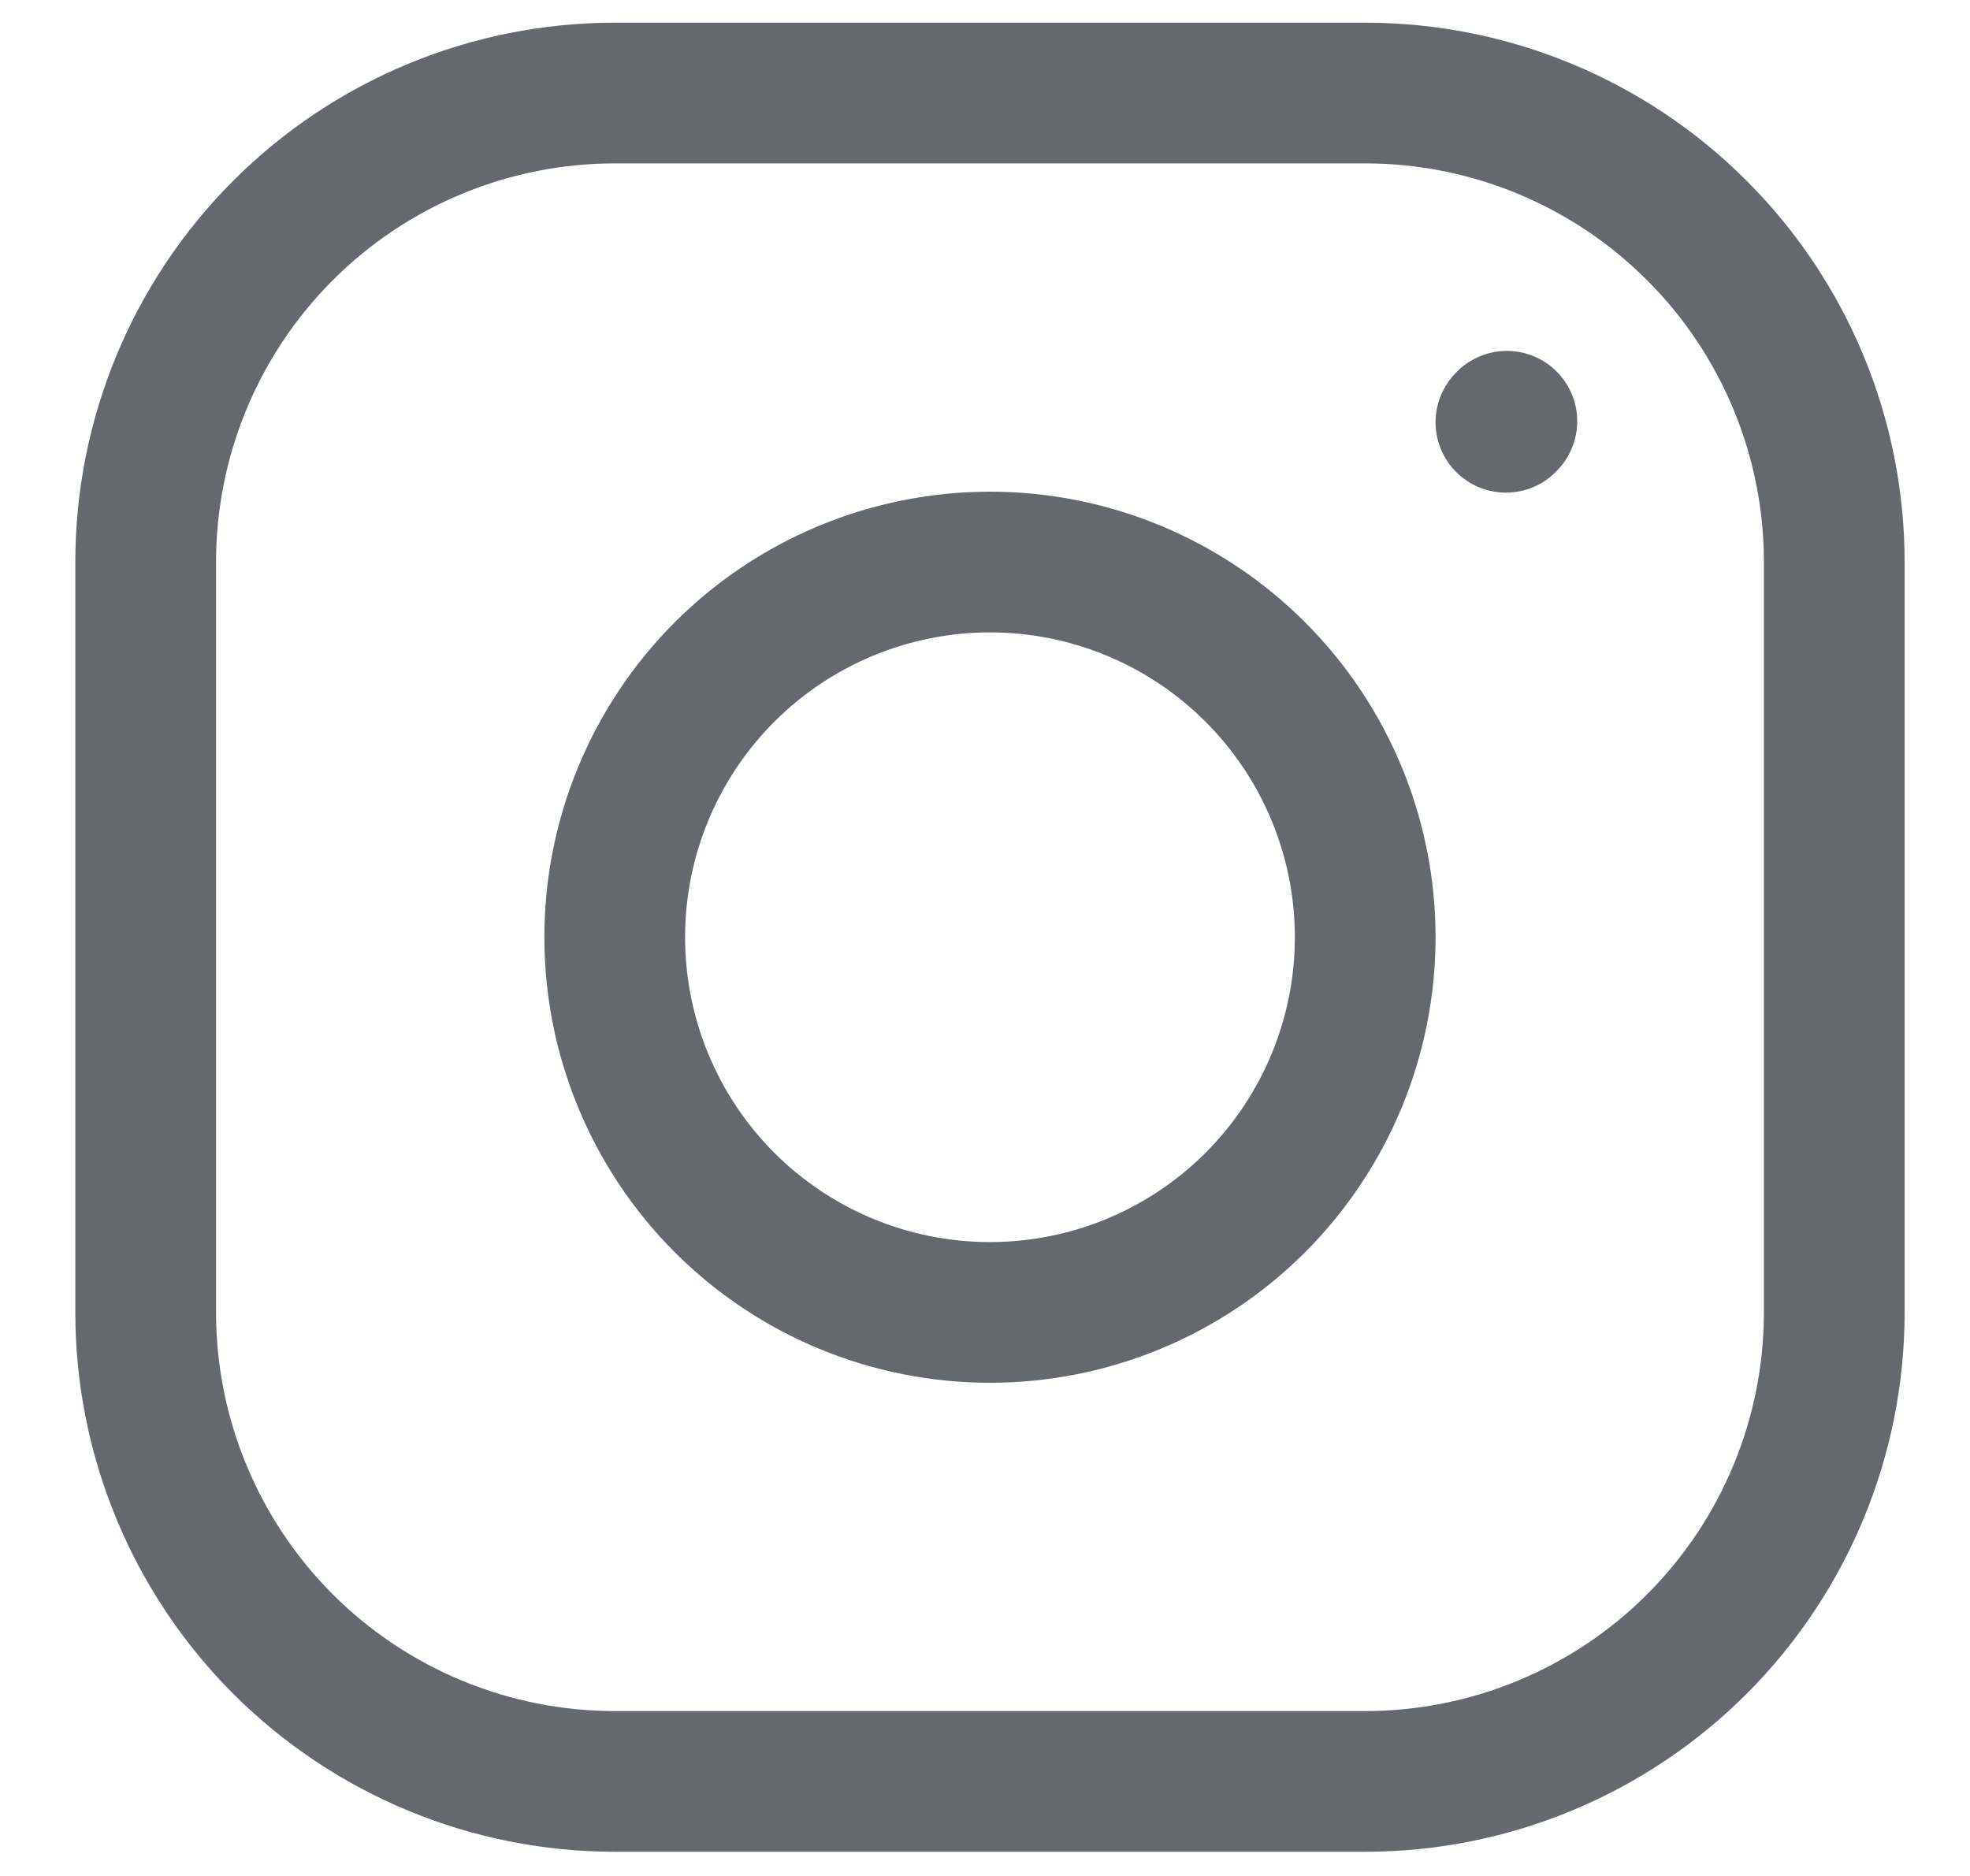 <svg width="21" height="20" viewBox="0 0 21 20" fill="none" xmlns="http://www.w3.org/2000/svg">
<path d="M10.553 13.992C11.614 13.992 12.631 13.571 13.381 12.821C14.131 12.07 14.553 11.053 14.553 9.992C14.553 8.931 14.131 7.914 13.381 7.164C12.631 6.414 11.614 5.992 10.553 5.992C9.492 5.992 8.474 6.414 7.724 7.164C6.974 7.914 6.553 8.931 6.553 9.992C6.553 11.053 6.974 12.07 7.724 12.821C8.474 13.571 9.492 13.992 10.553 13.992Z" stroke="#65686F" stroke-width="1.5" stroke-linecap="round" stroke-linejoin="round"/>
<path d="M1.553 13.992V5.992C1.553 4.666 2.08 3.394 3.017 2.457C3.955 1.519 5.227 0.992 6.553 0.992H14.553C15.879 0.992 17.151 1.519 18.088 2.457C19.026 3.394 19.553 4.666 19.553 5.992V13.992C19.553 15.318 19.026 16.59 18.088 17.528C17.151 18.465 15.879 18.992 14.553 18.992H6.553C5.227 18.992 3.955 18.465 3.017 17.528C2.08 16.59 1.553 15.318 1.553 13.992Z" stroke="#65686F" stroke-width="1.5"/>
<path d="M16.053 4.502L16.063 4.491" stroke="#65686F" stroke-width="1.5" stroke-linecap="round" stroke-linejoin="round"/>
</svg>
